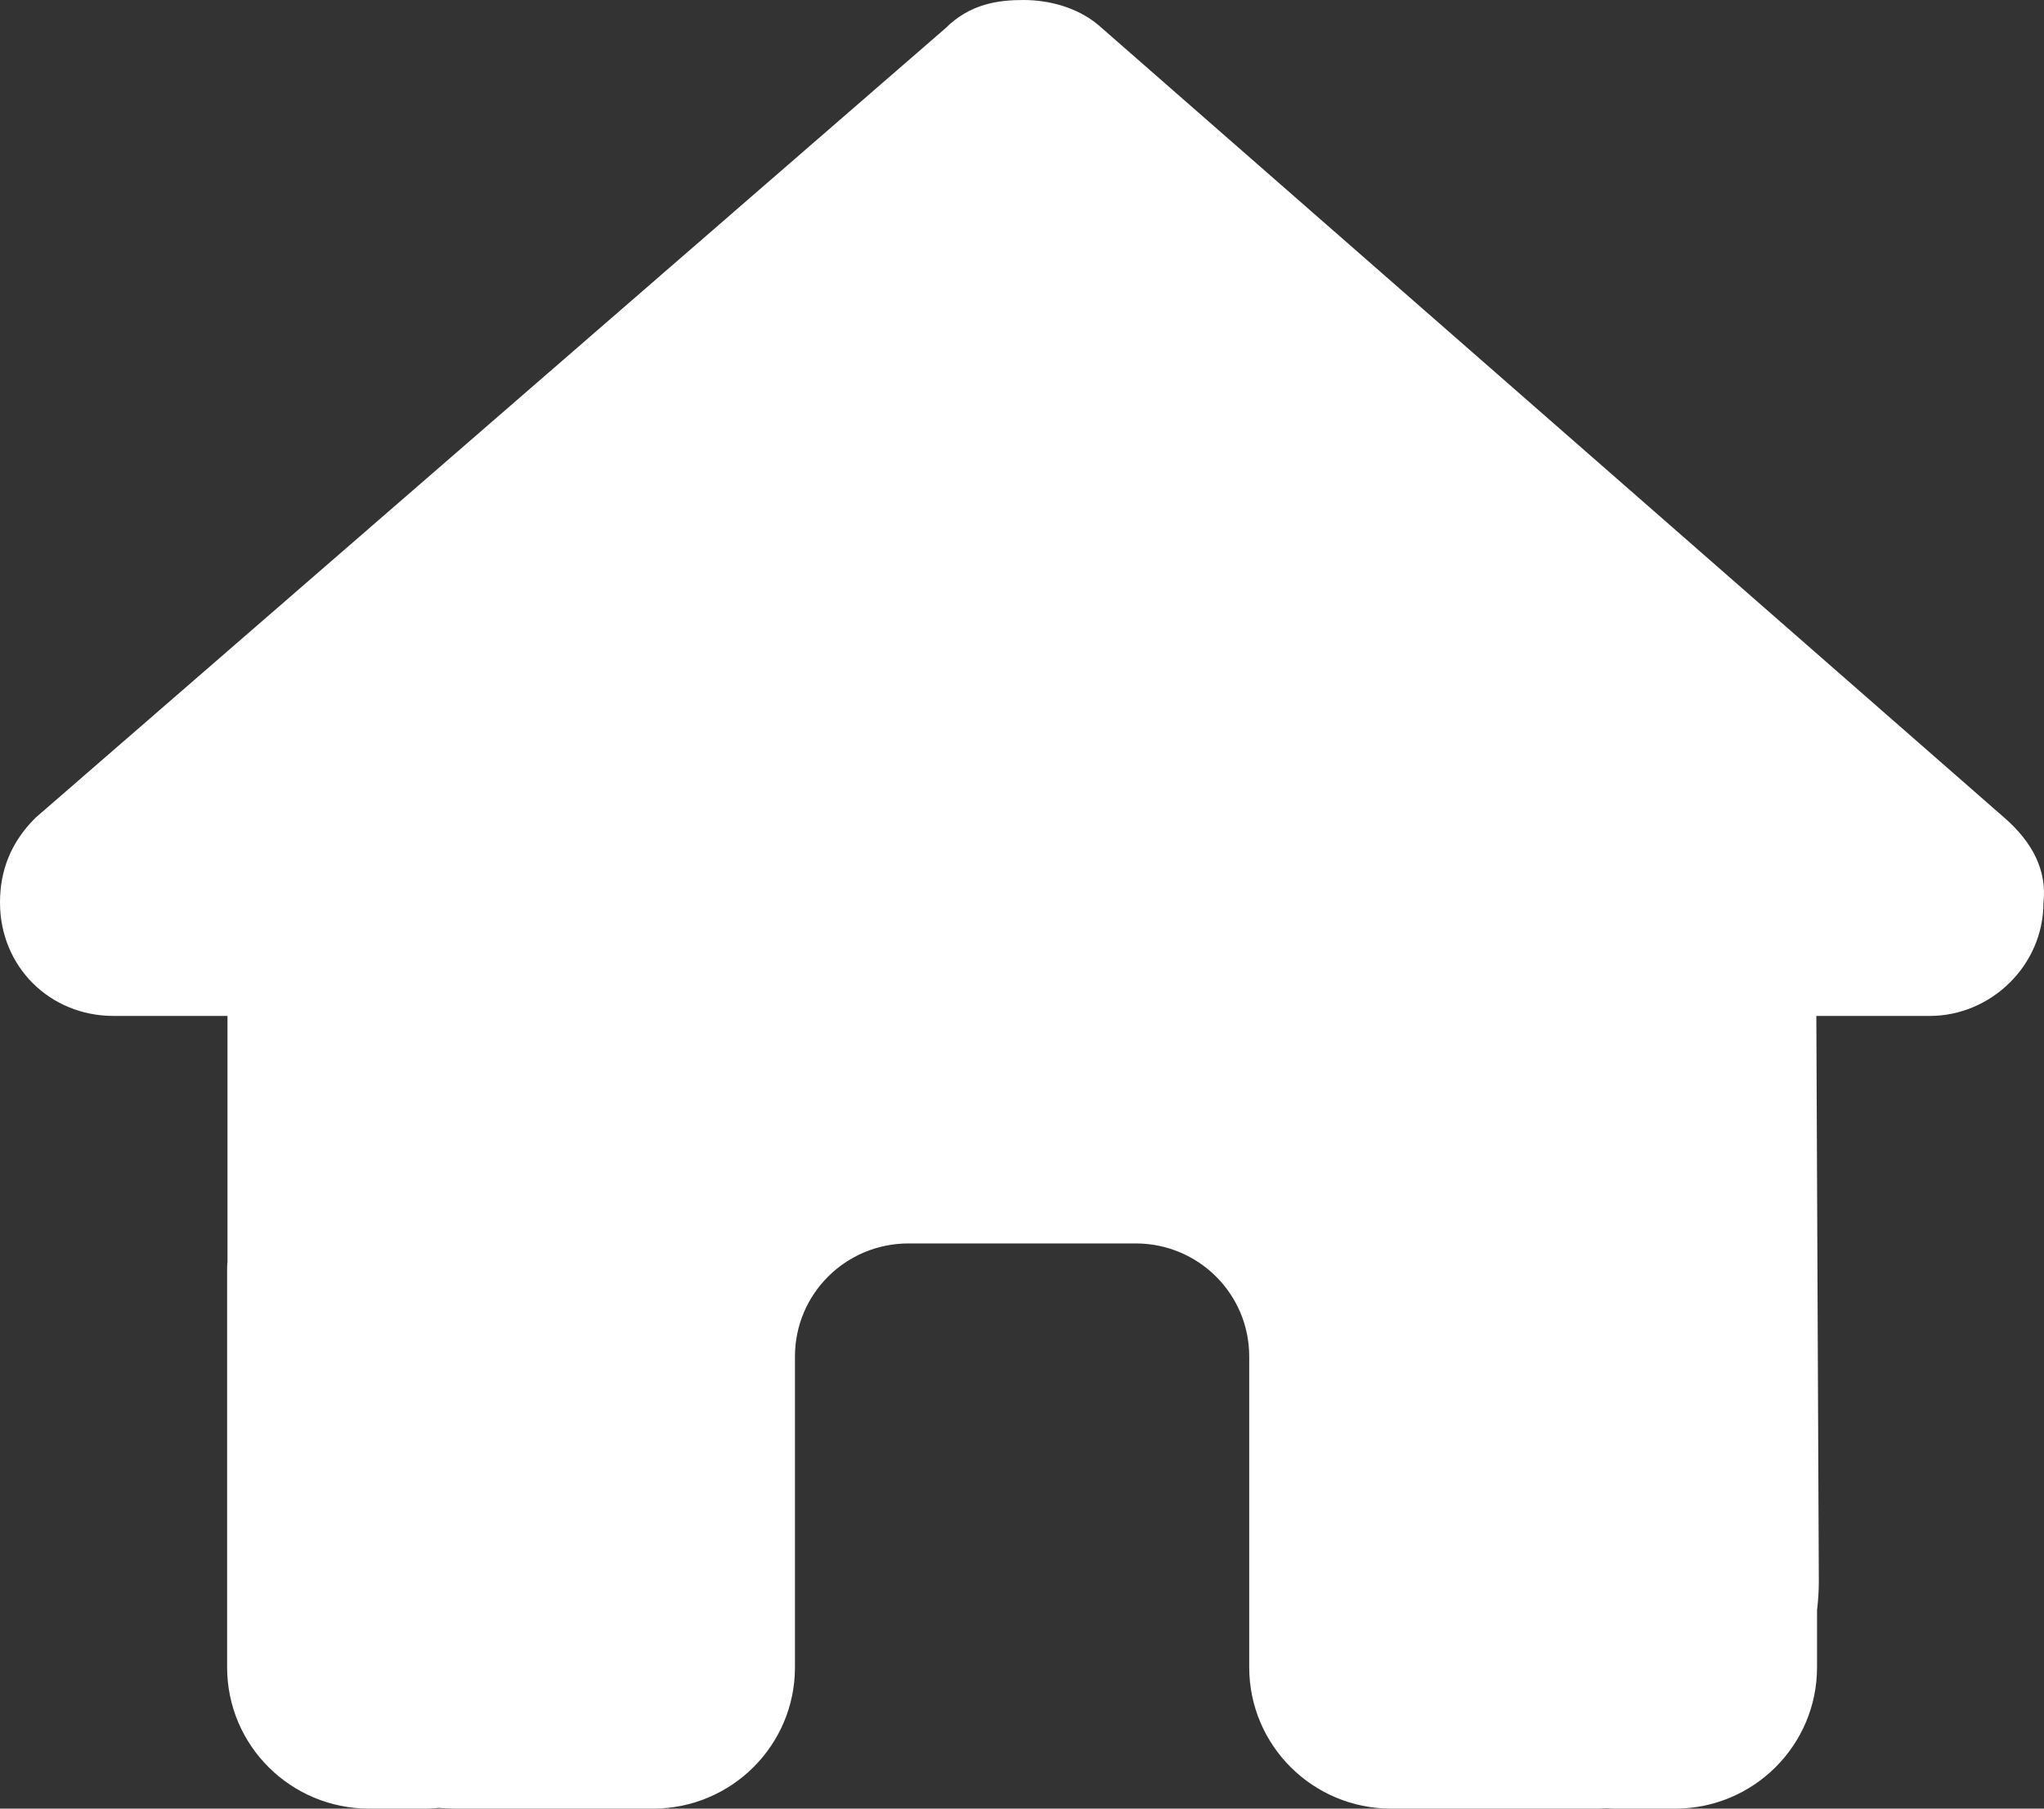 <svg width="104" height="92" viewBox="0 0 104 92" fill="none" xmlns="http://www.w3.org/2000/svg">
<rect x="0" y="0" width="104" height="92" fill="#333333" stroke="none"/>
<g clip-path="url(#clip0_2_7)">
<path d="M103.973 45.91C103.973 49.145 101.264 51.678 98.195 51.678H92.416L92.543 80.464C92.543 80.949 92.507 81.434 92.452 81.919V84.812C92.452 88.784 89.22 92 85.23 92H82.34C82.142 92 81.943 92 81.745 91.982C81.492 92 81.239 92 80.986 92H75.118H70.784C66.793 92 63.561 88.784 63.561 84.812V80.5V69C63.561 65.82 60.979 63.25 57.783 63.25H46.226C43.03 63.25 40.448 65.82 40.448 69V80.5V84.812C40.448 88.784 37.216 92 33.225 92H28.891H23.131C22.86 92 22.589 91.982 22.319 91.964C22.102 91.982 21.885 92 21.669 92H18.779C14.789 92 11.556 88.784 11.556 84.812V64.688C11.556 64.526 11.556 64.346 11.575 64.184V51.678H5.778C2.528 51.678 0 49.163 0 45.91C0 44.293 0.542 42.855 1.806 41.598L48.104 1.438C49.368 0.18 50.813 0 52.077 0C53.341 0 54.785 0.359 55.869 1.258L101.986 41.598C103.431 42.855 104.153 44.293 103.973 45.91Z" fill="white"/>
</g>
<defs>
<clipPath id="clip0_2_7">
<rect width="104" height="92" fill="white"/>
</clipPath>
</defs>
</svg>
